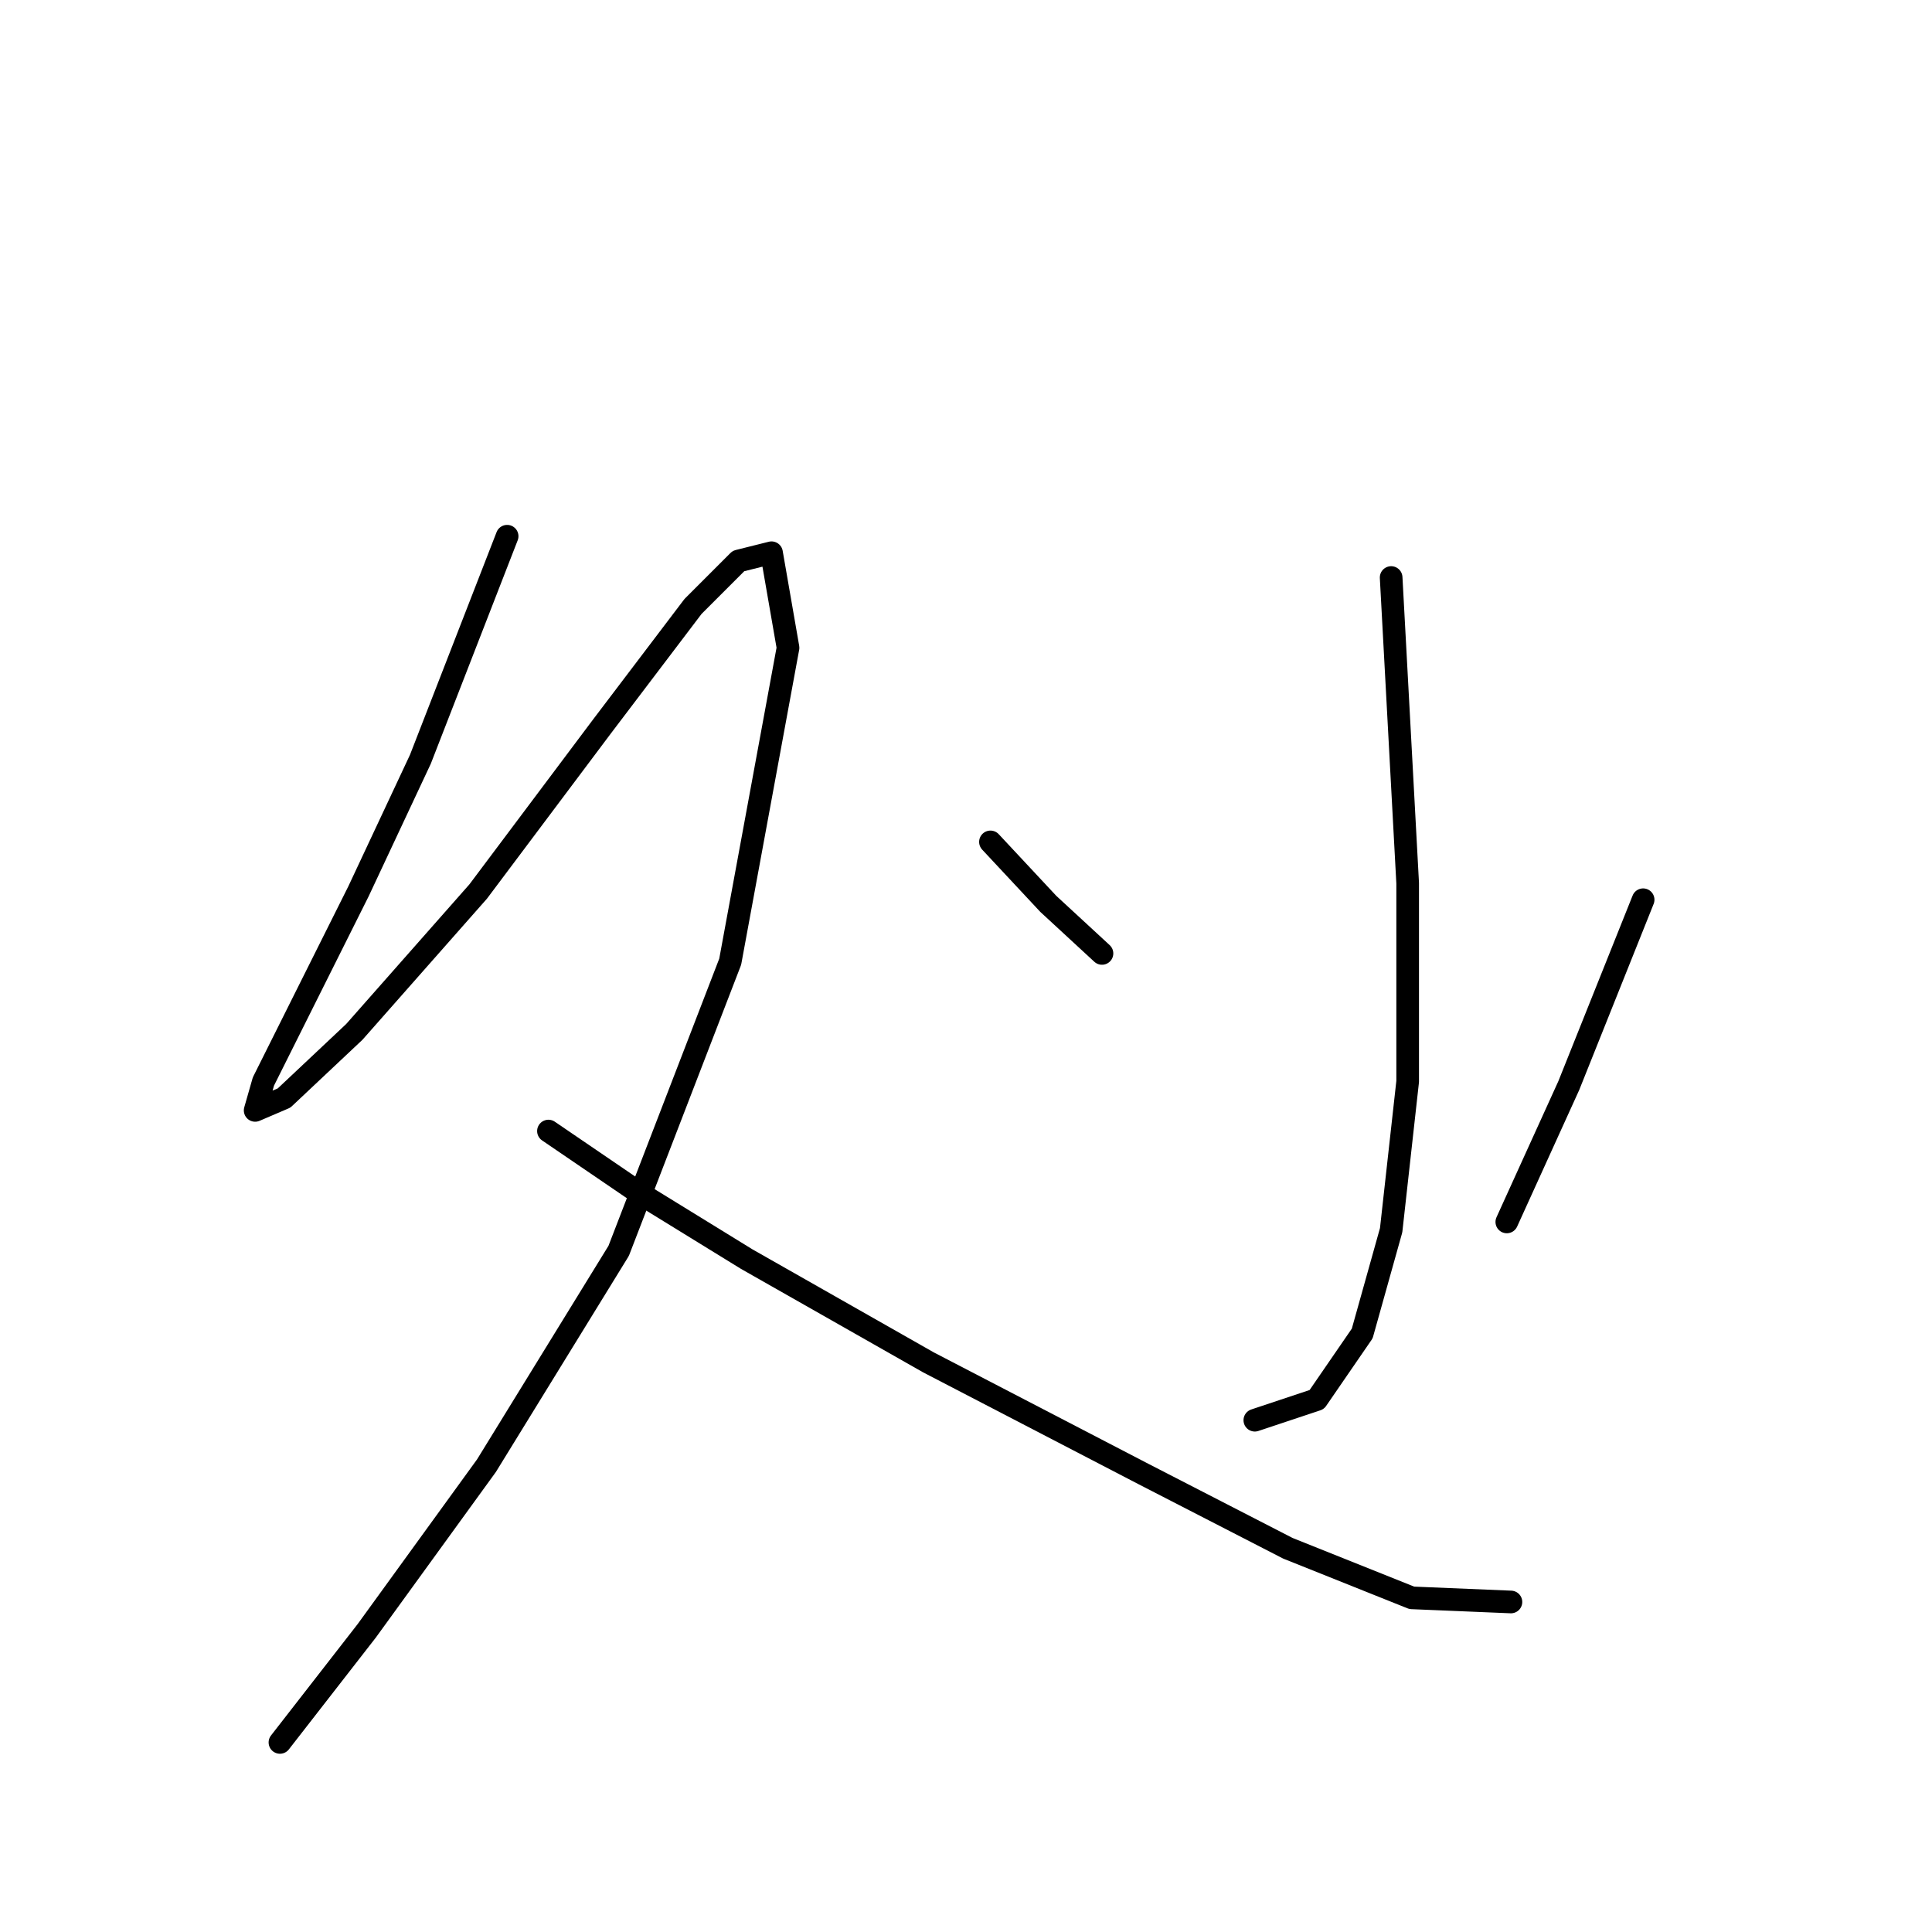 <?xml version="1.0" standalone="no"?>
    <svg width="256" height="256" xmlns="http://www.w3.org/2000/svg" version="1.1">
    <polyline stroke="black" stroke-width="3" stroke-linecap="round" fill="transparent" stroke-linejoin="round" points="67.198 71.051 55.704 100.608 47.493 118.124 39.83 133.45 34.904 143.303 33.809 147.134 37.641 145.492 46.946 136.734 63.367 118.124 79.788 96.23 91.83 80.356 97.851 74.335 102.23 73.24 104.419 85.83 96.756 127.429 81.977 165.744 64.462 194.207 48.588 216.102 37.093 230.881 37.093 230.881 " />
        <polyline stroke="black" stroke-width="3" stroke-linecap="round" fill="transparent" stroke-linejoin="round" points="72.672 149.871 84.714 158.081 98.945 166.839 123.029 180.523 151.492 195.302 170.65 205.155 187.071 211.723 200.207 212.27 200.207 212.27 " />
        <polyline stroke="black" stroke-width="3" stroke-linecap="round" fill="transparent" stroke-linejoin="round" points="184.334 76.525 186.523 117.029 186.523 143.303 184.334 163.008 180.502 176.692 174.481 185.45 166.271 188.186 166.271 188.186 " />
        <polyline stroke="black" stroke-width="3" stroke-linecap="round" fill="transparent" stroke-linejoin="round" points="131.24 111.556 138.903 119.766 146.018 126.334 146.018 126.334 " />
        <polyline stroke="black" stroke-width="3" stroke-linecap="round" fill="transparent" stroke-linejoin="round" points="217.723 119.219 207.87 143.85 199.66 161.913 199.66 161.913 " />
        </svg>